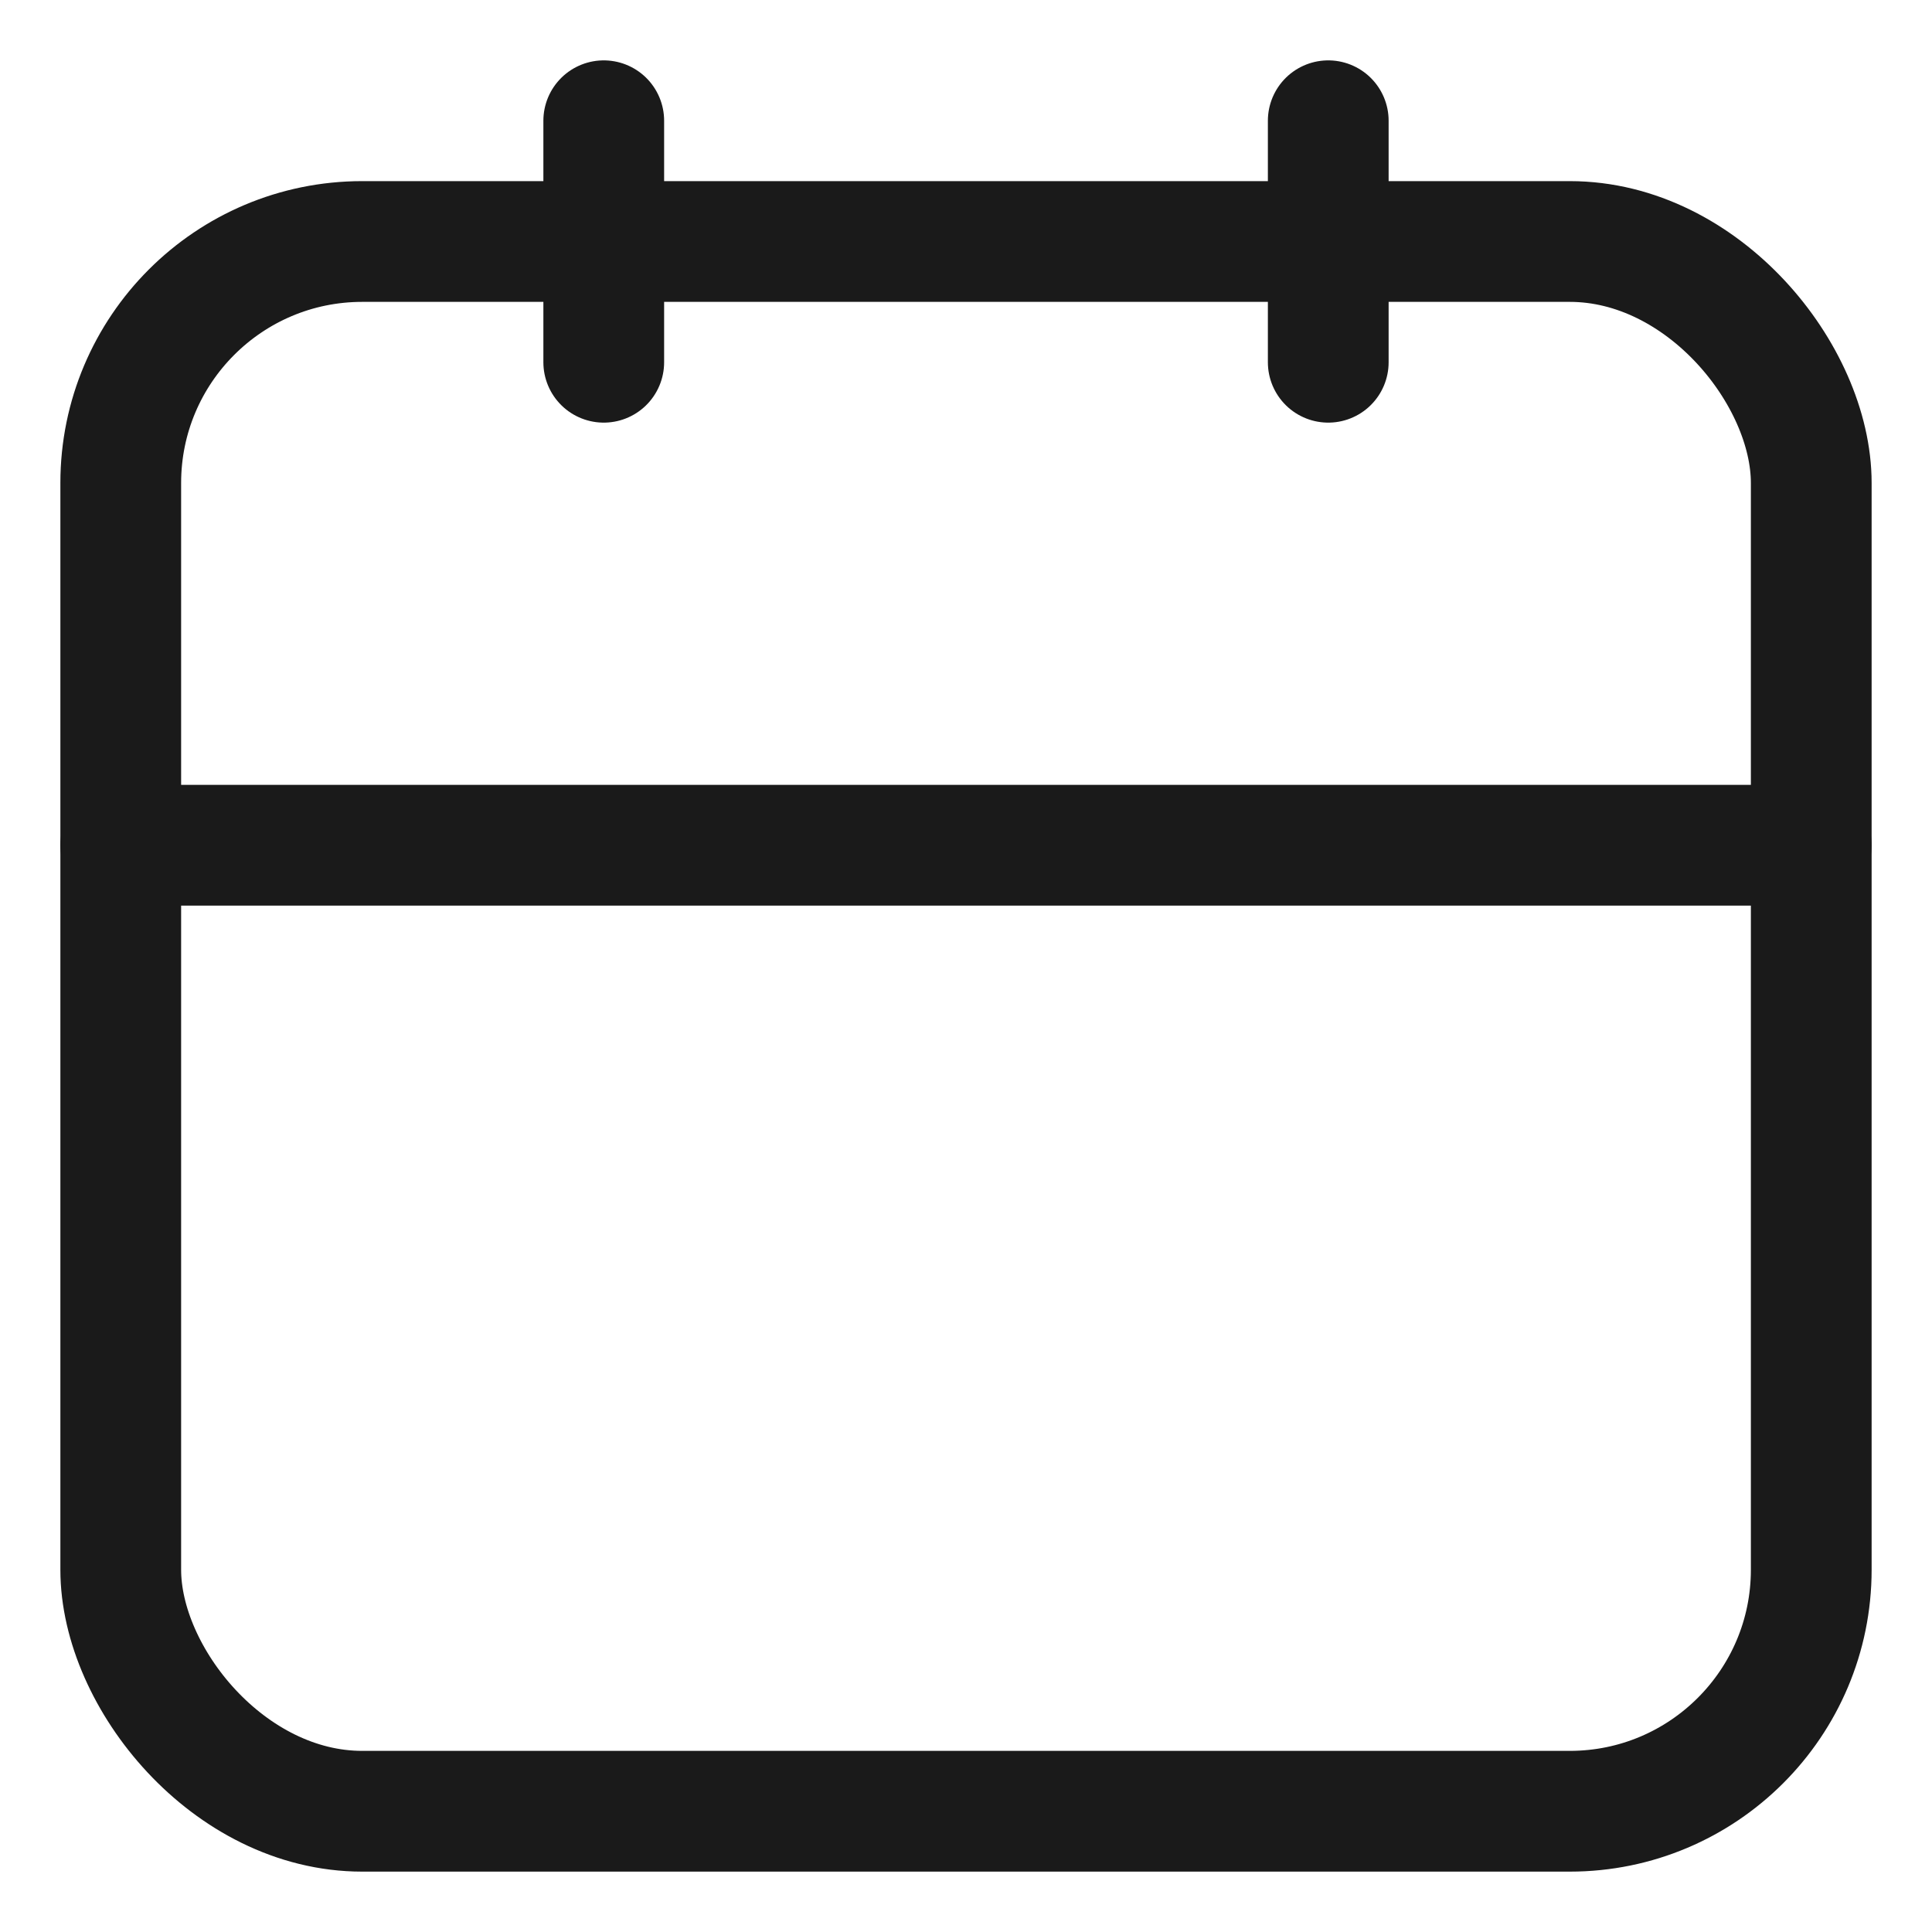 <svg width="16" height="16" viewBox="0 0 16 16" fill="none" xmlns="http://www.w3.org/2000/svg">
<g clip-path="url(#clip0_7464_2400)">
<rect x="1" y="2" width="14" height="13" rx="2" stroke="#1A1A1A"/>
<path d="M1 7H15" stroke="#1A1A1A" stroke-linecap="round" stroke-linejoin="round"/>
<path d="M5 1V3" stroke="#1A1A1A" stroke-linecap="round" stroke-linejoin="round"/>
<path d="M11 1V3" stroke="#1A1A1A" stroke-linecap="round" stroke-linejoin="round"/>
</g>
<defs>
<clipPath id="clip0_7464_2400">
<rect width="16" height="16" fill="white"/>
</clipPath>
</defs>
</svg>
